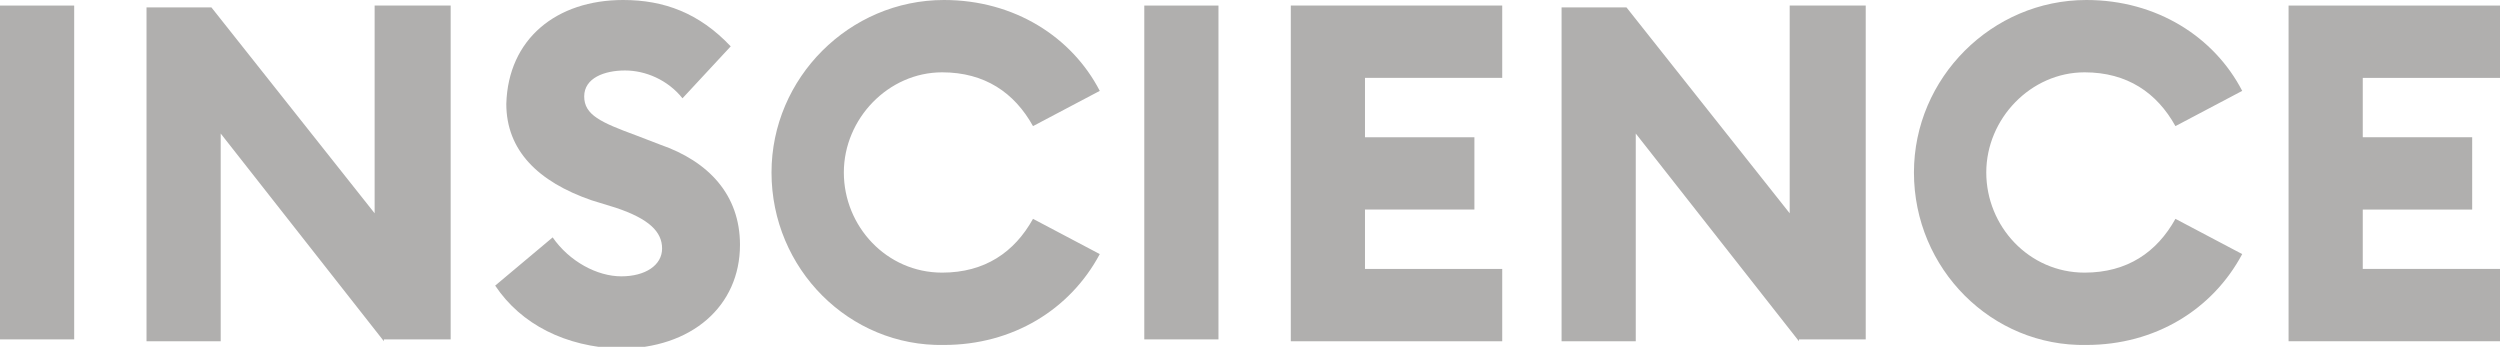 <?xml version="1.0" encoding="utf-8"?>
<!-- Generator: Adobe Illustrator 24.3.0, SVG Export Plug-In . SVG Version: 6.00 Build 0)  -->
<svg version="1.1" id="Laag_1" xmlns="http://www.w3.org/2000/svg" xmlns:xlink="http://www.w3.org/1999/xlink" x="0px" y="0px"
	 width="134.8px" height="18.7px" viewBox="0 0 134.8 18.7" style="enable-background:new 0 0 134.8 18.7;" xml:space="preserve">
<g>
	<path style="fill:#B0AFAE;" d="M0,0.3h4v18H0V0.3z"/>
	<path style="fill:#B0AFAE;" d="M20.7,18.4L11.9,7.2v11.2h-4v-18h3.5l8.8,11.1V0.3h4.1v18H20.7z"/>
	<path style="fill:#B0AFAE;" d="M26.7,15.4l3.1-2.6c0.9,1.3,2.4,2.1,3.7,2.1c1.3,0,2.2-0.6,2.2-1.5c0-0.9-0.7-1.6-2.5-2.2l-1.3-0.4
		c-2.9-1-4.6-2.7-4.6-5.2C27.4,2.1,30,0,33.6,0c2.2,0,4.1,0.7,5.8,2.5l-2.6,2.8c-0.8-1-2-1.5-3.1-1.5c-1.1,0-2.2,0.4-2.2,1.4
		c0,1,0.9,1.4,2.8,2.1l1.3,0.5c2.6,0.9,4.3,2.7,4.3,5.4c0,3.3-2.6,5.6-6.5,5.6C30.5,18.7,28.1,17.5,26.7,15.4z"/>
	<path style="fill:#B0AFAE;" d="M41.6,9.3c0-5.1,4.2-9.3,9.3-9.3c3.8,0,6.9,2,8.4,4.9l-3.6,1.9c-1-1.8-2.6-2.9-4.9-2.9
		c-2.9,0-5.3,2.5-5.3,5.4c0,2.9,2.3,5.4,5.3,5.4c2.3,0,3.9-1.1,4.9-2.9l3.6,1.9c-1.6,3-4.7,4.9-8.4,4.9
		C45.8,18.7,41.6,14.5,41.6,9.3z"/>
	<path style="fill:#B0AFAE;" d="M61.7,0.3h4v18h-4V0.3z"/>
	<path style="fill:#B0AFAE;" d="M69.6,0.3H81v3.9h-7.4v3.2h5.9v3.9h-5.9v3.2H81v3.9H69.6V0.3z"/>
	<path style="fill:#B0AFAE;" d="M97,18.4L88.2,7.2v11.2h-4v-18h3.5l8.8,11.1V0.3h4.1v18H97z"/>
	<path style="fill:#B0AFAE;" d="M103.2,9.3c0-5.1,4.2-9.3,9.3-9.3c3.8,0,6.9,2,8.4,4.9l-3.6,1.9c-1-1.8-2.6-2.9-4.9-2.9
		c-2.9,0-5.3,2.5-5.3,5.4c0,2.9,2.3,5.4,5.3,5.4c2.3,0,3.9-1.1,4.9-2.9l3.6,1.9c-1.6,3-4.7,4.9-8.4,4.9
		C107.4,18.7,103.2,14.5,103.2,9.3z"/>
	<path style="fill:#B0AFAE;" d="M123.4,0.3h11.4v3.9h-7.4v3.2h5.9v3.9h-5.9v3.2h7.4v3.9h-11.4V0.3z"/>
</g>
</svg>
